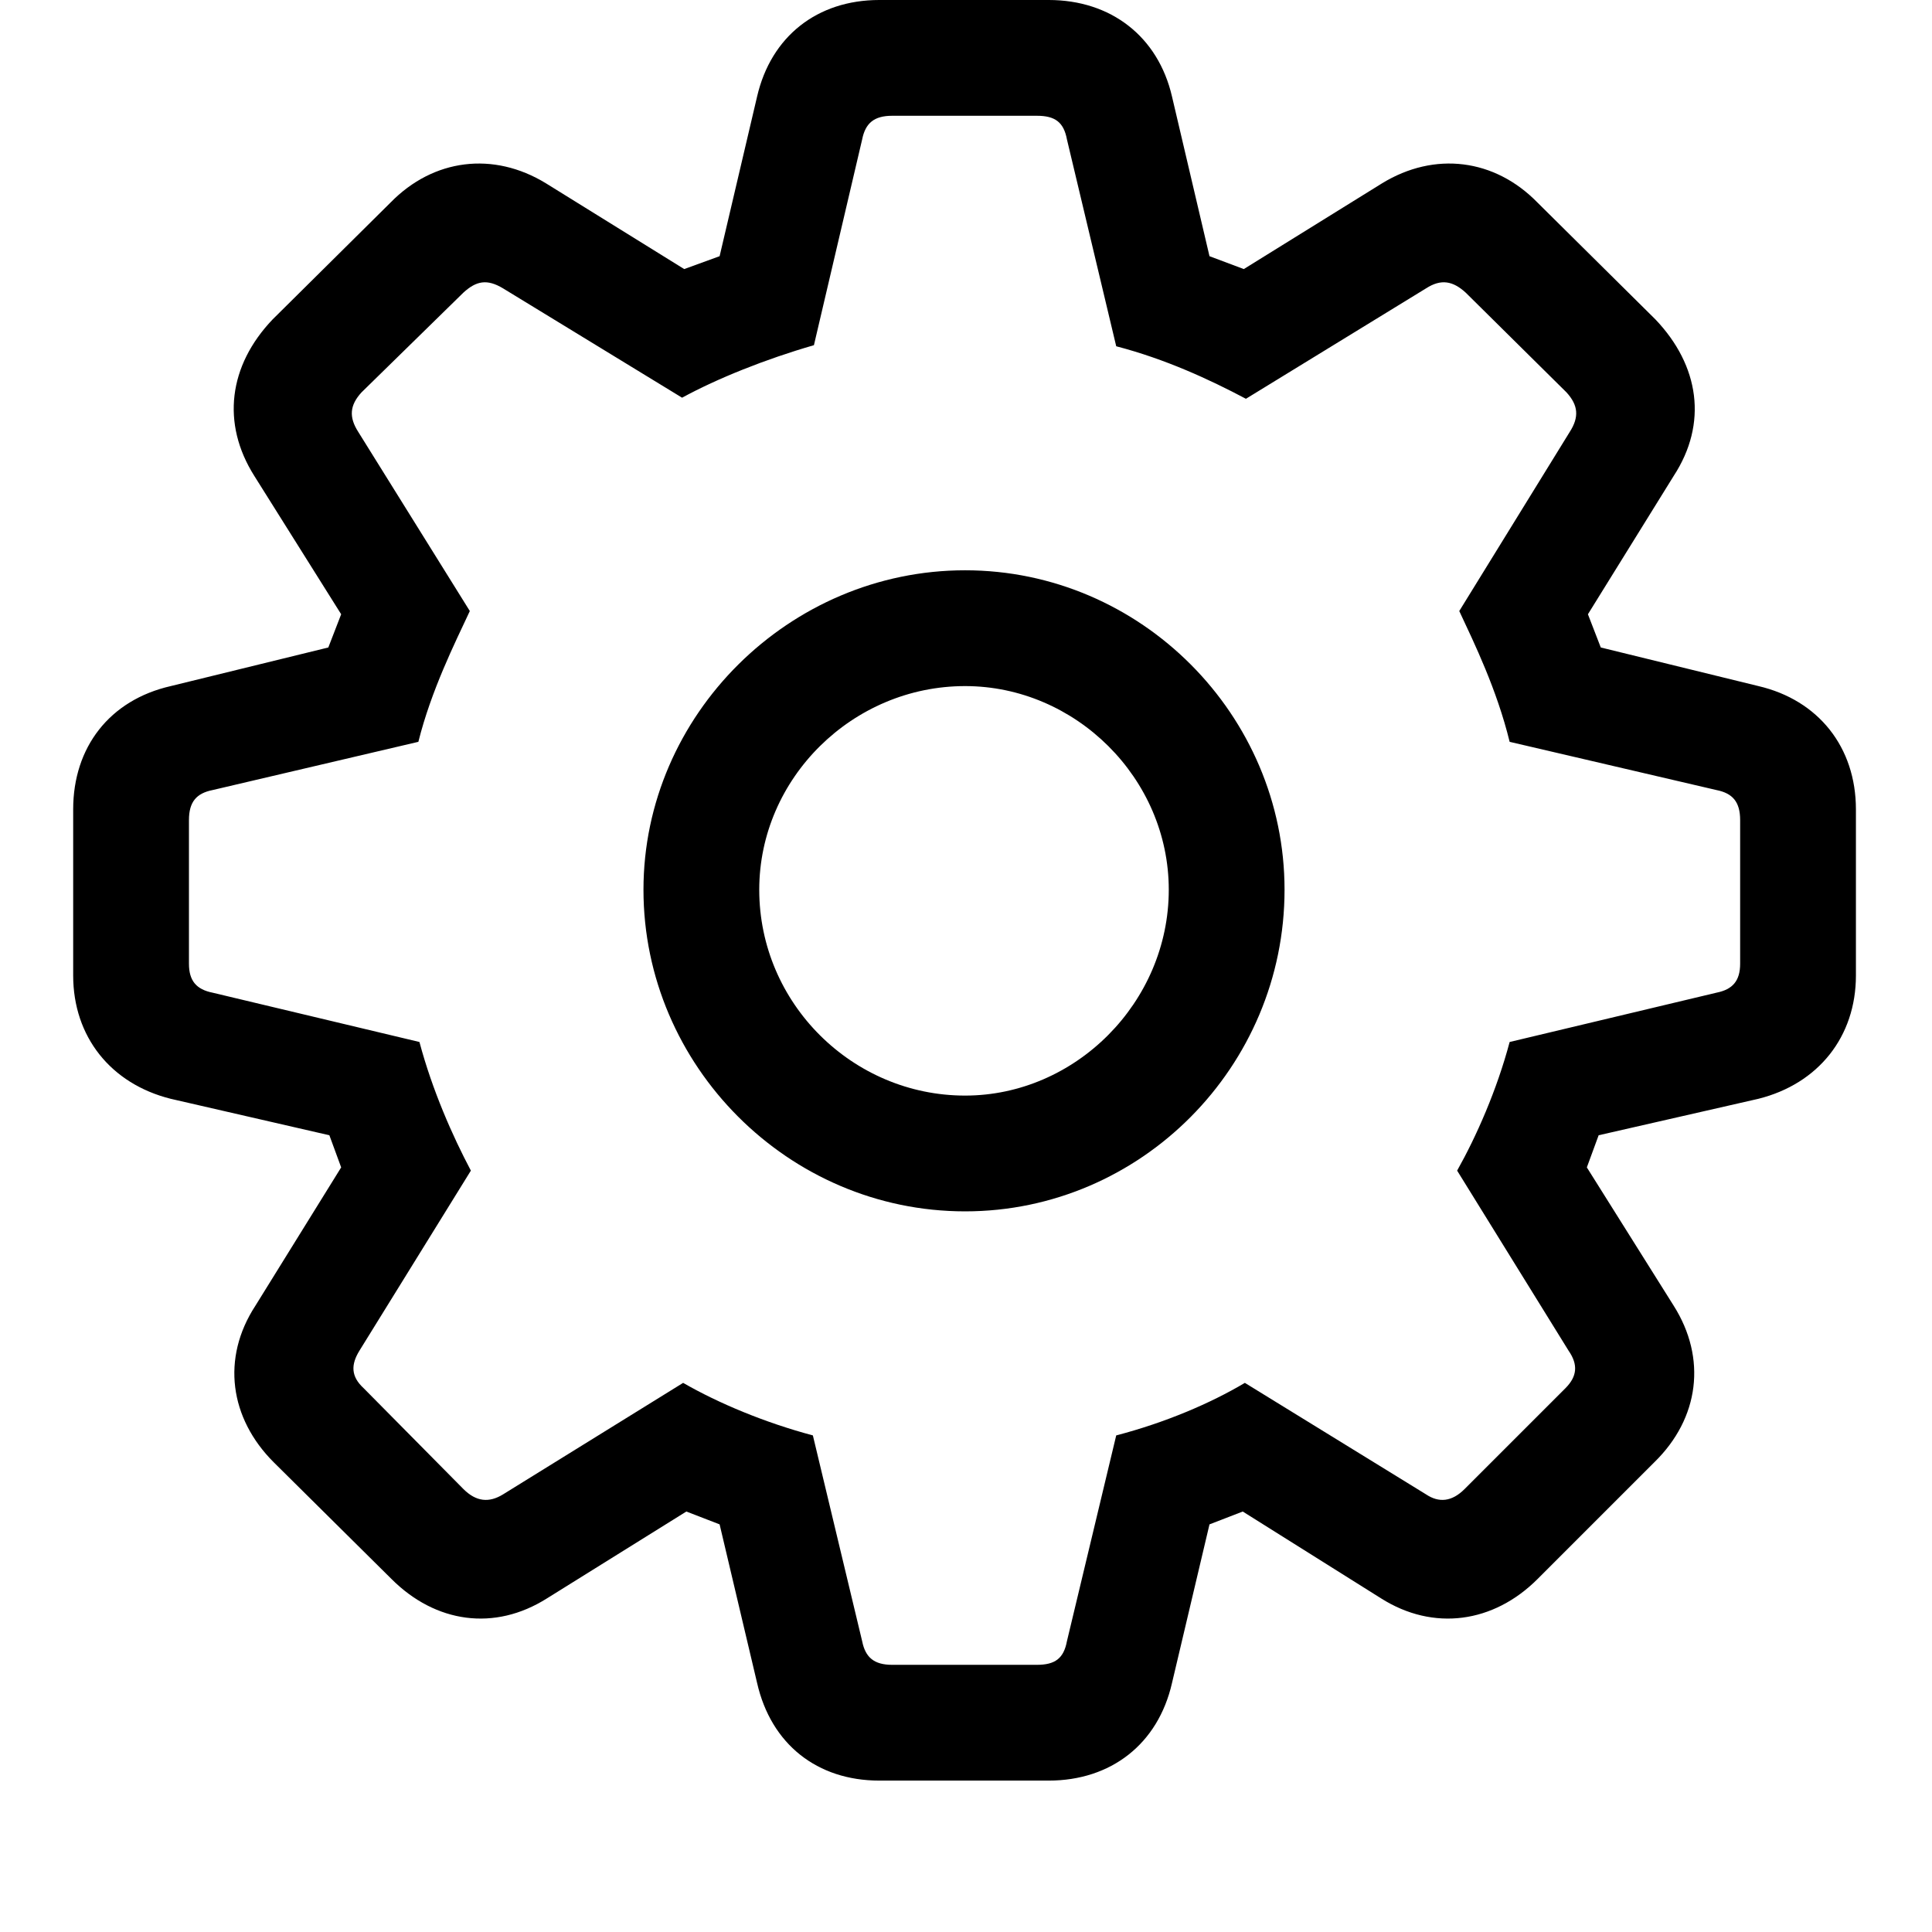 <?xml version="1.0" encoding="UTF-8" standalone="no"?><!DOCTYPE svg PUBLIC "-//W3C//DTD SVG 1.1//EN" "http://www.w3.org/Graphics/SVG/1.1/DTD/svg11.dtd"><svg width="100%" height="100%" viewBox="0 0 66 66" version="1.1" xmlns="http://www.w3.org/2000/svg" xmlns:xlink="http://www.w3.org/1999/xlink" xml:space="preserve" xmlns:serif="http://www.serif.com/" style="fill-rule:evenodd;clip-rule:evenodd;stroke-linejoin:round;stroke-miterlimit:2;"><g id="Light-S"><path d="M30.039,60.828l5.786,0c2.124,0 3.736,-1.246 4.212,-3.333l1.281,-5.42l1.136,-0.439l4.724,2.966c1.794,1.135 3.845,0.842 5.346,-0.659l3.992,-3.992c1.538,-1.501 1.795,-3.552 0.659,-5.347l-2.966,-4.724l0.403,-1.098l5.456,-1.245c2.051,-0.513 3.333,-2.124 3.333,-4.212l0,-5.676c0,-2.124 -1.282,-3.735 -3.333,-4.212l-5.383,-1.318l-0.439,-1.135l2.929,-4.724c1.172,-1.795 0.879,-3.772 -0.622,-5.347l-4.029,-3.992c-1.464,-1.501 -3.515,-1.757 -5.31,-0.659l-4.724,2.93l-1.172,-0.44l-1.281,-5.456c-0.476,-2.051 -2.088,-3.296 -4.212,-3.296l-5.786,0c-2.124,0 -3.699,1.245 -4.175,3.296l-1.281,5.456l-1.209,0.44l-4.724,-2.93c-1.795,-1.098 -3.845,-0.842 -5.31,0.659l-4.028,3.992c-1.502,1.575 -1.758,3.552 -0.623,5.347l2.966,4.724l-0.439,1.135l-5.383,1.319c-2.088,0.476 -3.333,2.087 -3.333,4.211l0,5.676c0,2.088 1.282,3.699 3.333,4.212l5.419,1.245l0.403,1.098l-2.929,4.724c-1.172,1.795 -0.879,3.846 0.622,5.347l4.028,3.992c1.502,1.501 3.516,1.794 5.311,0.659l4.76,-2.966l1.136,0.439l1.281,5.42c0.476,2.087 2.051,3.333 4.175,3.333Zm0.439,-3.955c-0.622,-0 -0.915,-0.257 -1.025,-0.806l-1.684,-7.031c-1.648,-0.44 -3.223,-1.099 -4.432,-1.795l-6.152,3.809c-0.476,0.293 -0.915,0.256 -1.355,-0.183l-3.406,-3.443c-0.439,-0.403 -0.439,-0.805 -0.146,-1.281l3.808,-6.153c-0.622,-1.172 -1.318,-2.746 -1.757,-4.394l-7.068,-1.685c-0.55,-0.11 -0.806,-0.403 -0.806,-0.989l-0,-4.907c-0,-0.622 0.256,-0.915 0.806,-1.025l7.031,-1.648c0.439,-1.758 1.245,-3.369 1.758,-4.468l-3.809,-6.116c-0.329,-0.512 -0.293,-0.915 0.11,-1.355l3.479,-3.406c0.44,-0.402 0.806,-0.476 1.355,-0.146l6.116,3.735c1.208,-0.659 2.856,-1.318 4.504,-1.794l1.648,-7.031c0.11,-0.55 0.403,-0.806 1.025,-0.806l4.944,-0c0.623,-0 0.916,0.22 1.026,0.806l1.684,7.068c1.685,0.439 3.186,1.135 4.431,1.794l6.153,-3.772c0.512,-0.33 0.915,-0.256 1.355,0.146l3.442,3.406c0.403,0.44 0.44,0.843 0.11,1.355l-3.772,6.116c0.513,1.099 1.282,2.673 1.721,4.468l7.068,1.648c0.549,0.11 0.806,0.403 0.806,1.025l-0,4.907c-0,0.586 -0.257,0.879 -0.806,0.989l-7.068,1.685c-0.439,1.648 -1.135,3.222 -1.794,4.394l3.808,6.153c0.33,0.476 0.293,0.878 -0.109,1.281l-3.443,3.443c-0.439,0.439 -0.879,0.476 -1.318,0.183l-6.189,-3.809c-1.172,0.696 -2.71,1.355 -4.395,1.795l-1.684,7.031c-0.11,0.586 -0.403,0.806 -1.026,0.806l-4.944,-0Zm2.491,-15.491c6.006,-0 10.913,-4.944 10.913,-10.987c0,-5.969 -4.907,-10.913 -10.913,-10.913c-6.006,-0 -10.987,4.944 -10.987,10.913c0,6.006 4.944,10.987 10.987,10.987Zm-0,-3.955c-3.845,-0 -7.032,-3.15 -7.032,-7.032c-0,-3.808 3.187,-6.957 7.032,-6.957c3.772,-0 6.958,3.149 6.958,6.957c-0,3.846 -3.186,7.032 -6.958,7.032Z" style="fill-rule:nonzero;"/></g></svg>